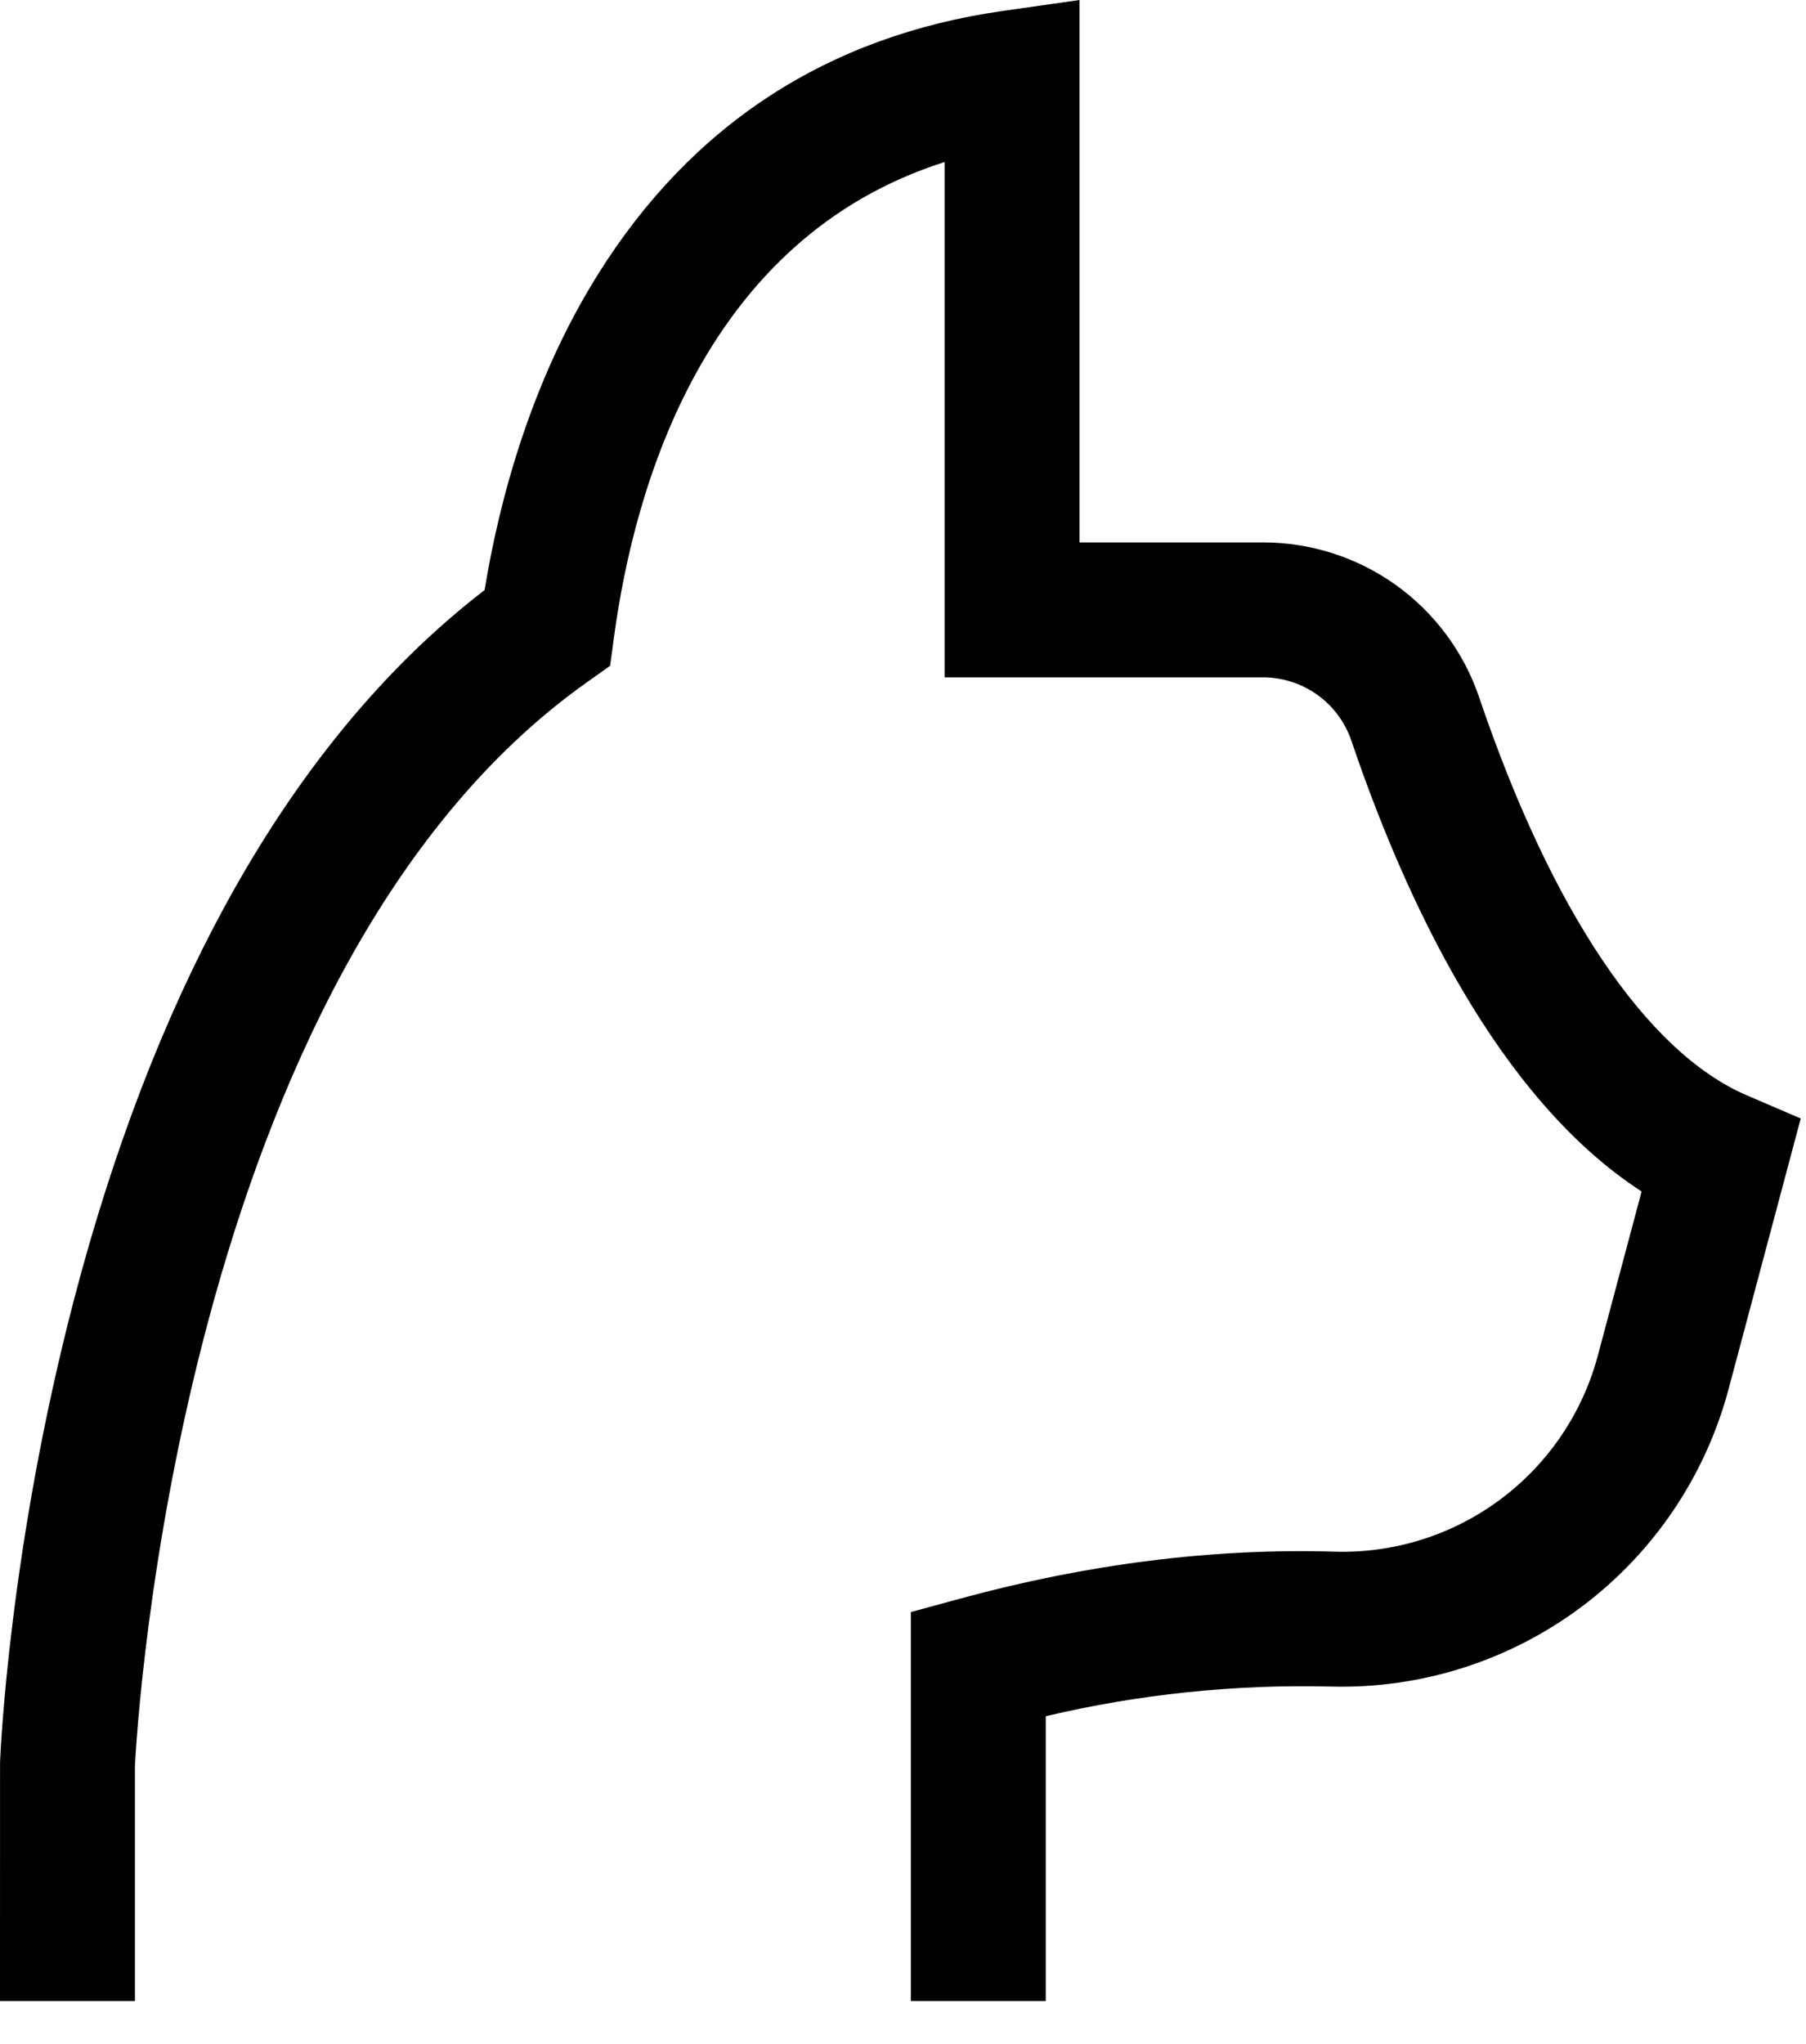 <svg width="38" height="43" viewBox="0 0 38 43" fill="none" xmlns="http://www.w3.org/2000/svg">
<path d="M31.122 14.668C30.799 13.717 30.186 12.892 29.37 12.307C28.553 11.723 27.574 11.41 26.57 11.411H22.714V0L21.093 0.231C17.418 0.757 14.554 2.619 12.584 5.768C11.163 8.038 10.503 10.542 10.196 12.414C8.08 14.042 6.24 16.284 4.718 19.087C3.436 21.448 2.375 24.217 1.564 27.314C0.193 32.548 0.008 36.89 0.001 37.072L0 42.097H2.839V37.16C2.874 36.43 3.768 20.448 12.336 14.363L12.838 14.006L12.92 13.396C13.348 10.235 14.824 5.014 19.875 3.409V14.25H26.57C26.98 14.249 27.381 14.377 27.715 14.615C28.049 14.853 28.3 15.191 28.433 15.579C29.565 18.92 31.51 23.101 34.541 25.066L33.629 28.484C33.312 29.703 32.59 30.779 31.582 31.534C30.574 32.29 29.34 32.681 28.08 32.643C25.537 32.567 22.889 32.899 20.211 33.629L19.165 33.914V42.097H22.004V36.105C23.966 35.641 25.98 35.432 27.995 35.481C29.893 35.533 31.753 34.943 33.274 33.806C34.794 32.669 35.886 31.051 36.373 29.216L37.889 23.53L36.76 23.046C34.648 22.141 32.646 19.166 31.122 14.668Z" fill="black"/>
</svg>
